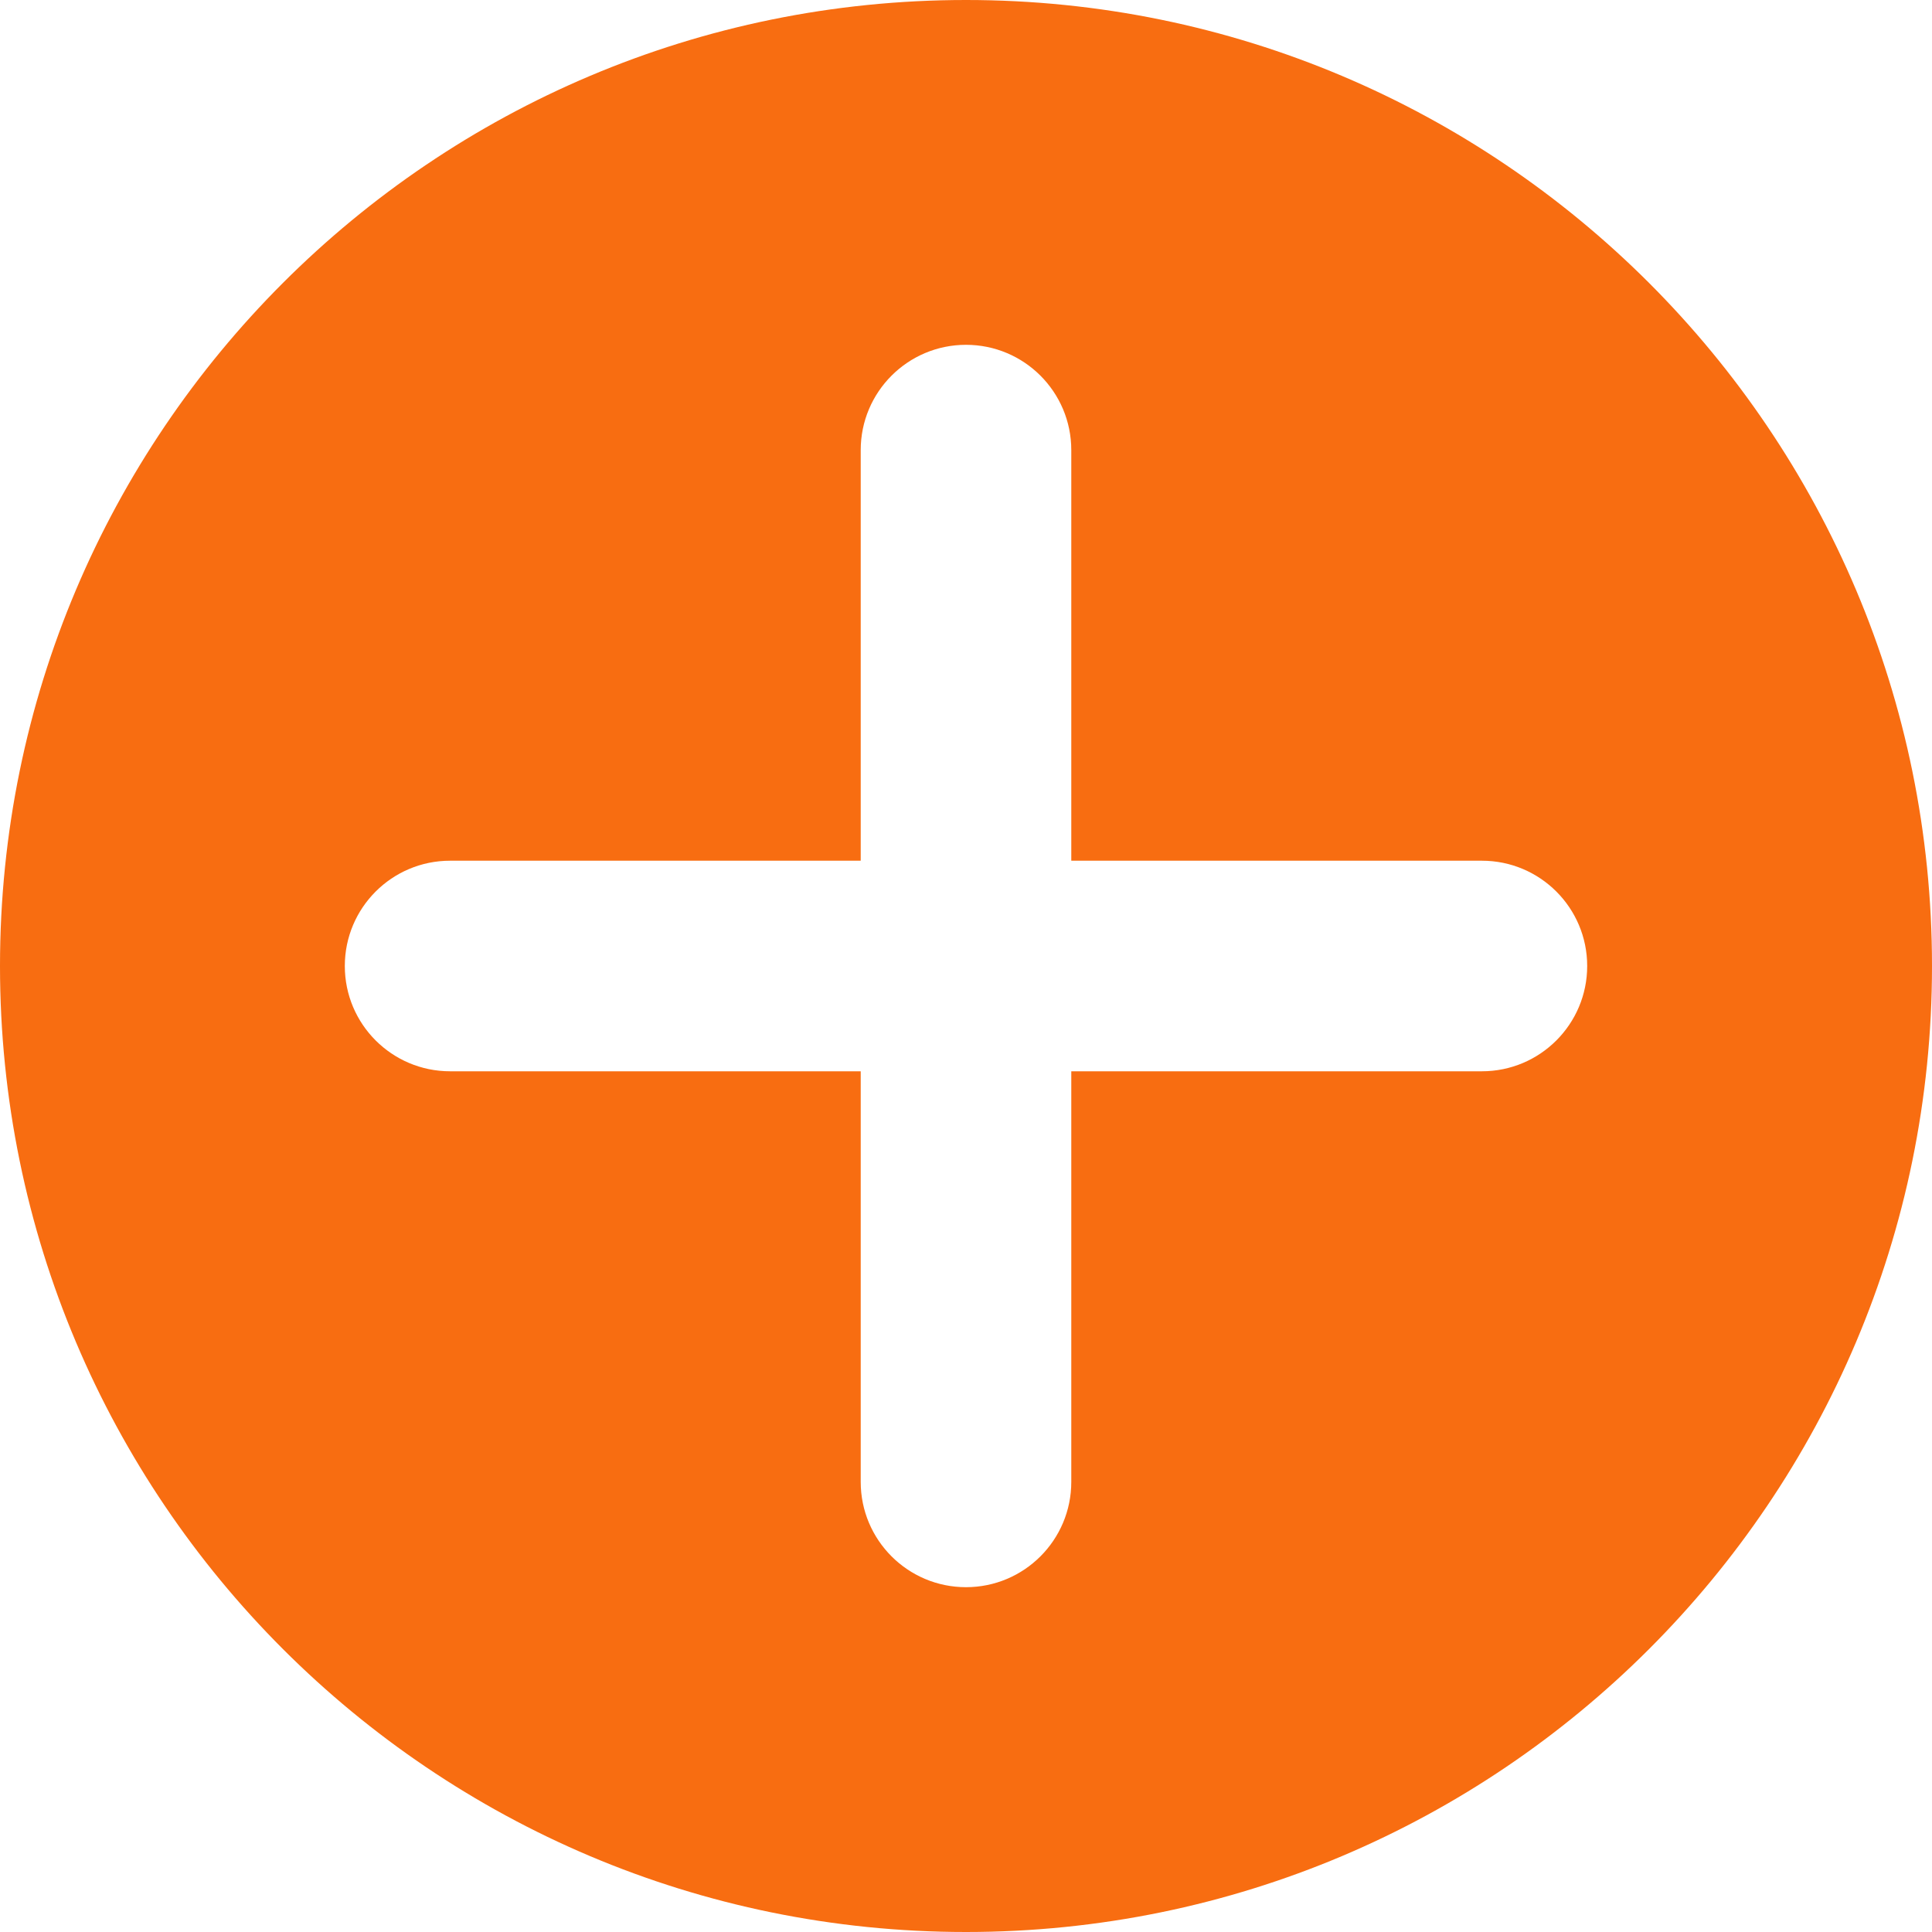 <svg width="734" height="734" viewBox="0 0 734 734" fill="none" xmlns="http://www.w3.org/2000/svg">
<path fill-rule="evenodd" clip-rule="evenodd" d="M367 734C569.688 734 734 569.688 734 367C734 164.312 569.688 0 367 0C164.311 0 0 164.312 0 367C0 569.688 164.311 734 367 734ZM407 171C407 148.91 389.091 131 367 131C344.909 131 327 148.91 327 171V327H171C148.909 327 131 344.906 131 367C131 389.09 148.909 407 171 407H327V563C327 585.09 344.909 603 367 603C389.091 603 407 585.09 407 563V407H563C585.091 407 603 389.09 603 367C603 344.906 585.091 327 563 327H407V171Z" fill="#F86D11"/>
</svg>
